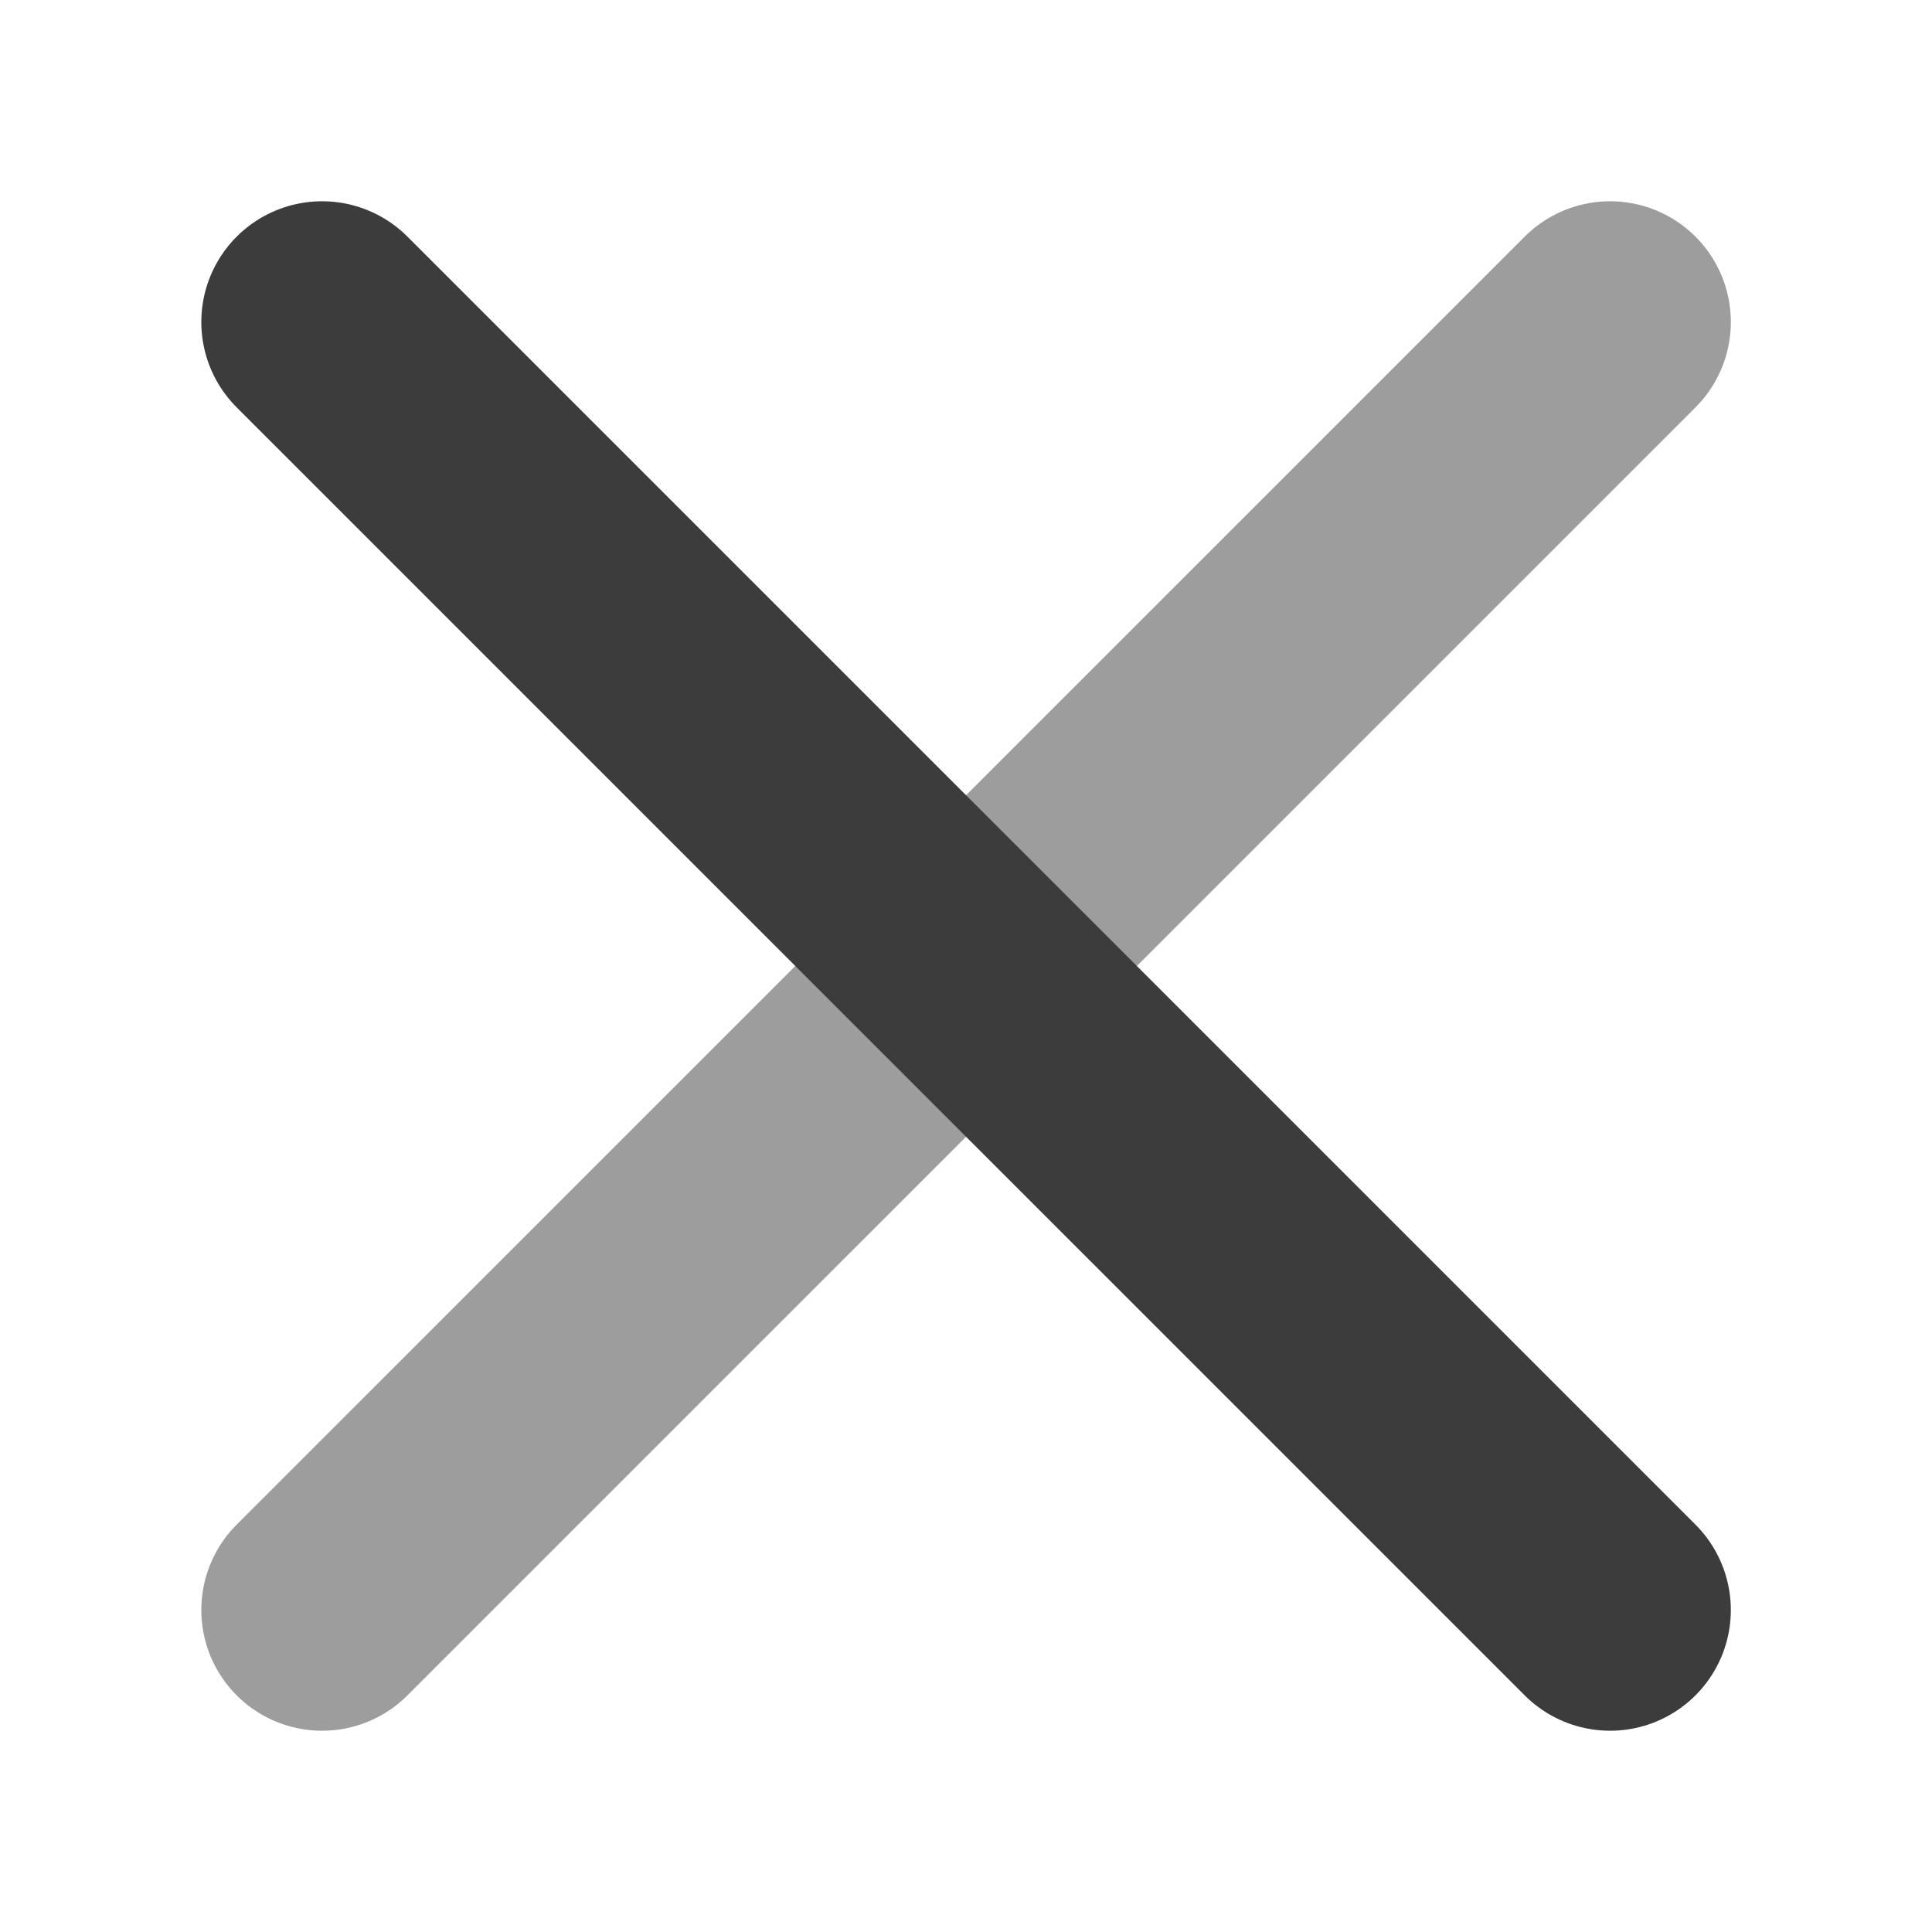 <svg width="40" height="40" viewBox="0 0 40 40" fill="none" xmlns="http://www.w3.org/2000/svg">
<path d="M6.668 6.667L33.335 33.333" stroke="#3D3C3C" stroke-width="5" stroke-linecap="round"/>
<path opacity="0.5" d="M33.335 6.667L6.668 33.333" stroke="#3D3C3C" stroke-width="5" stroke-linecap="round"/>
</svg>

